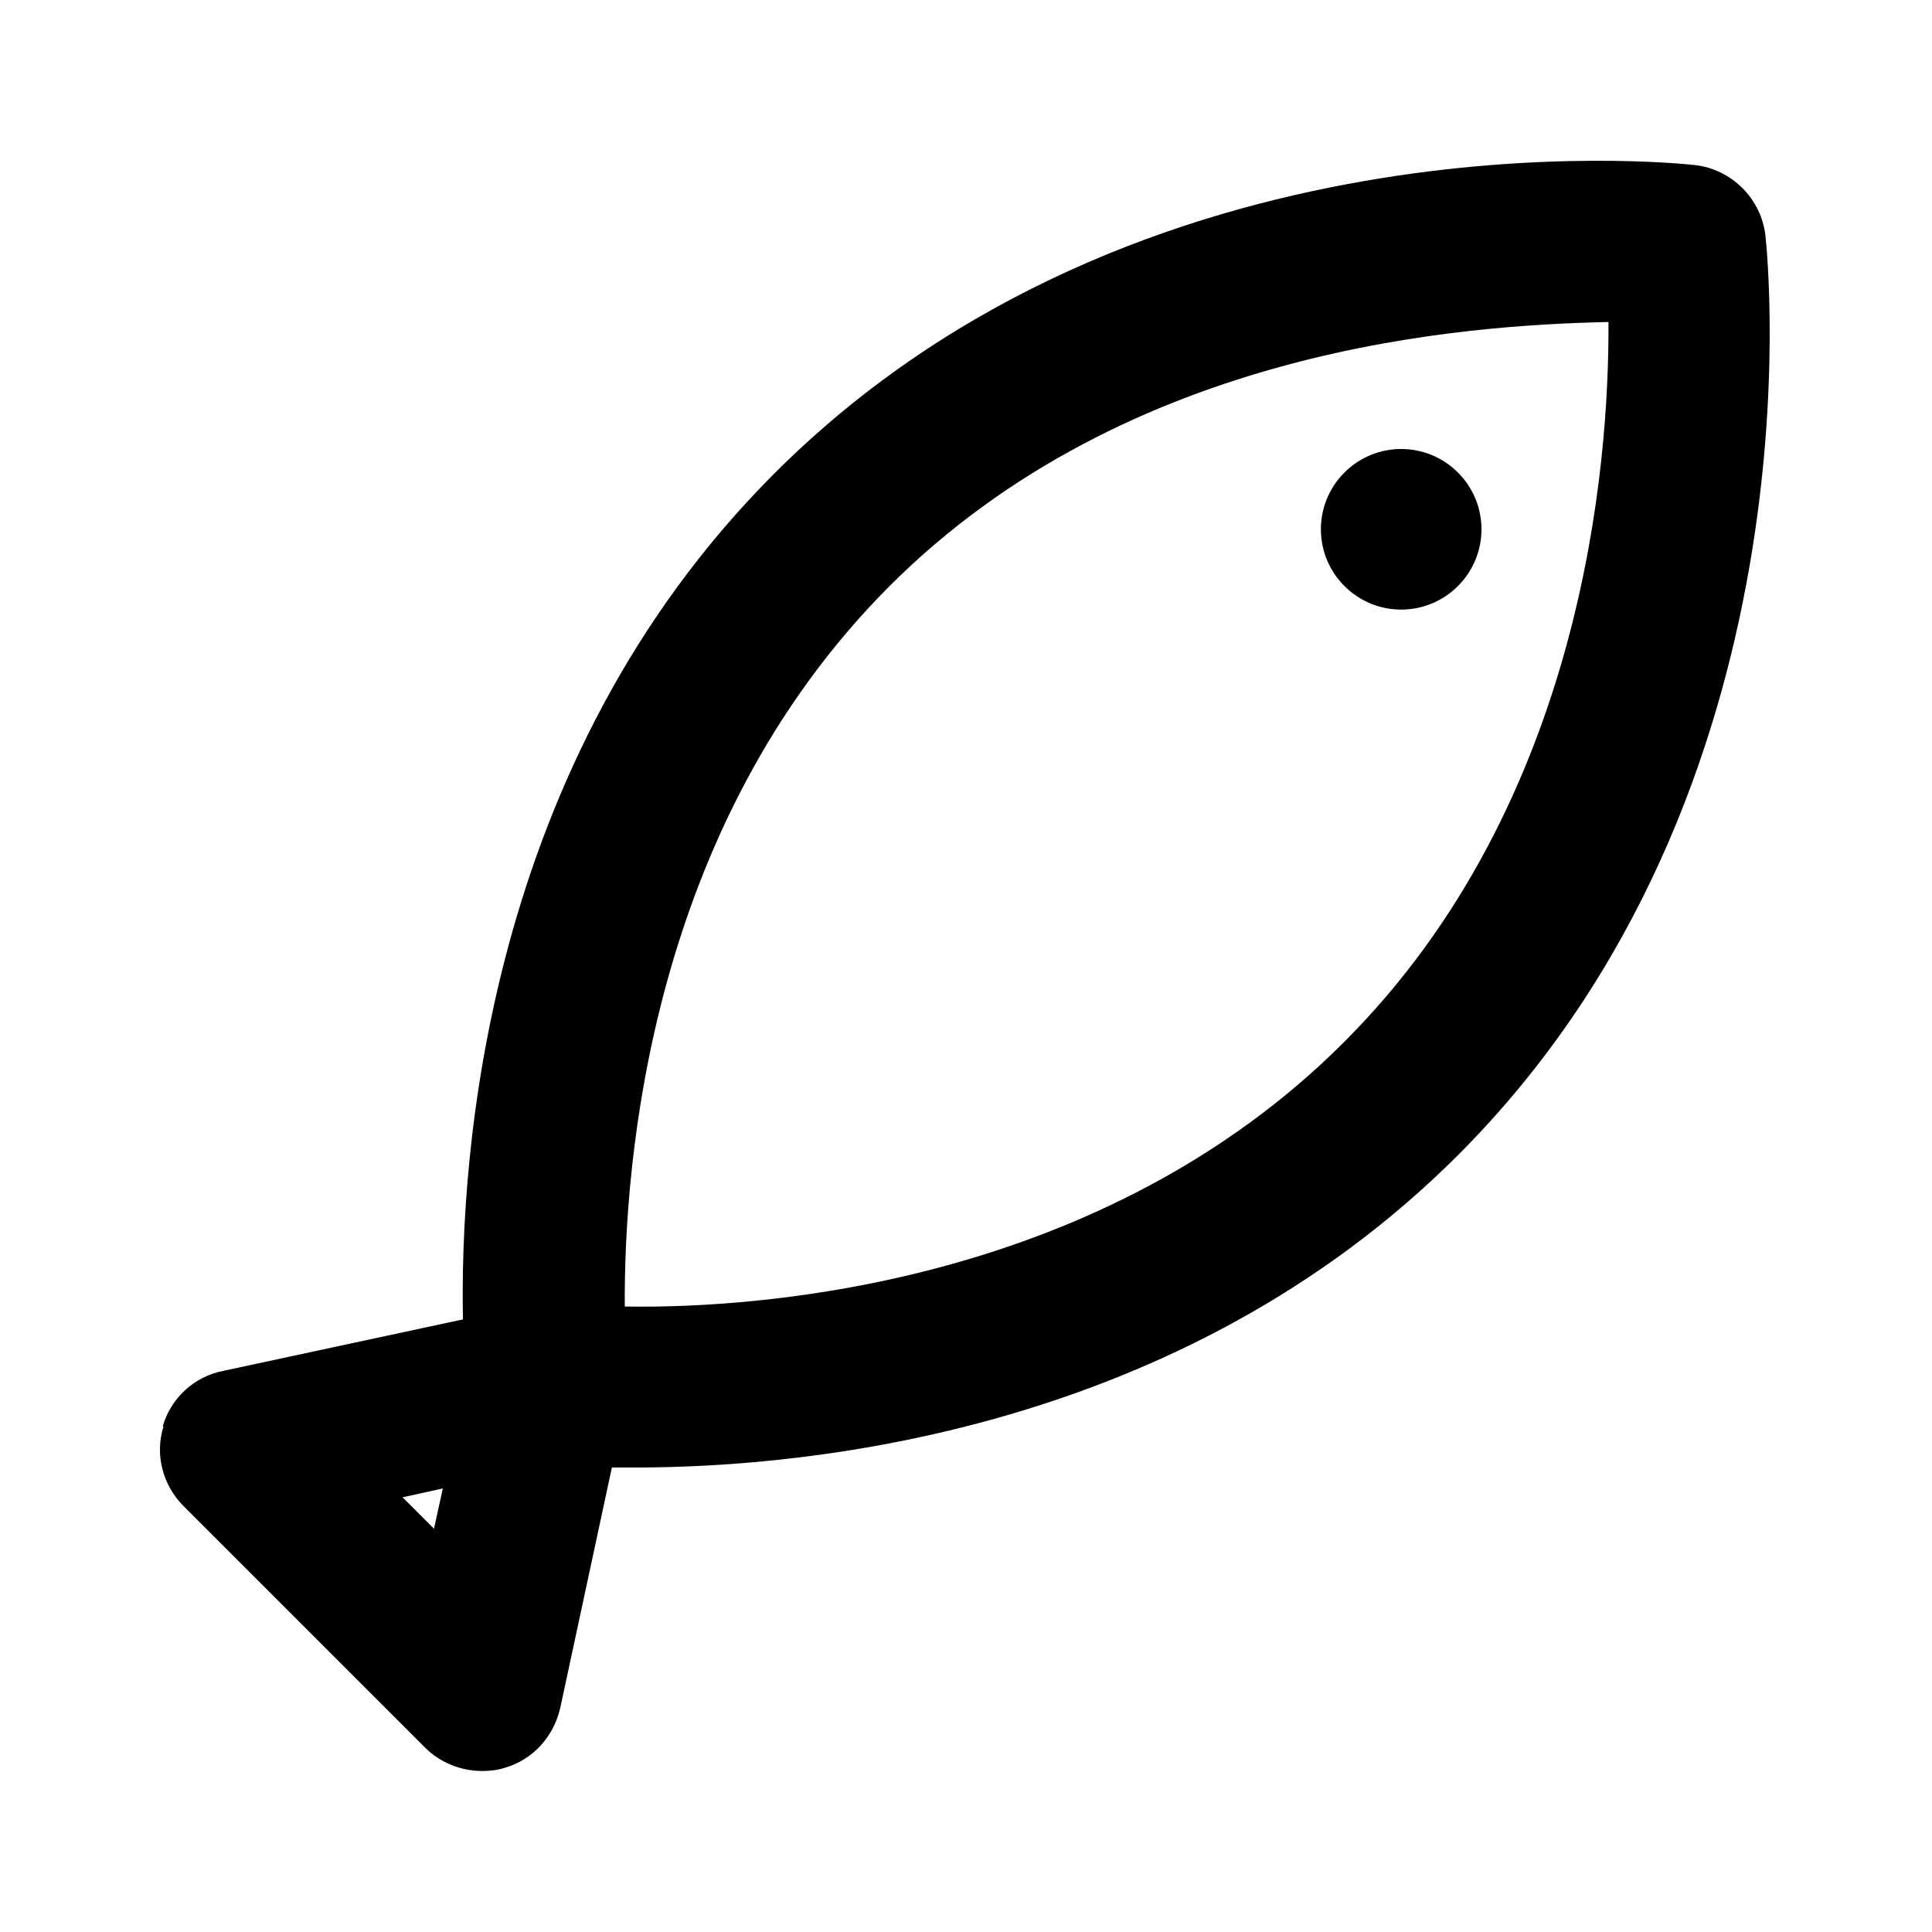 <svg width="24" height="24" viewBox="0 0 24 24" fill="none" xmlns="http://www.w3.org/2000/svg">
<g clip-path="url(#clip0_69_9352)">
<path d="M2.021 17.72C2.121 17.37 2.411 17.1 2.771 17.03L5.751 16.39C5.711 14.38 6.021 9.48 9.621 5.88C14.161 1.34 20.771 2.02 21.051 2.05C21.511 2.1 21.881 2.47 21.931 2.93C21.961 3.21 22.641 9.82 18.111 14.35C14.681 17.78 10.051 18.23 7.891 18.23C7.781 18.23 7.691 18.23 7.601 18.23L6.961 21.21C6.881 21.57 6.621 21.86 6.271 21.96C6.181 21.99 6.081 22 5.991 22C5.731 22 5.471 21.9 5.281 21.71L2.281 18.71C2.021 18.45 1.921 18.07 2.031 17.72H2.021ZM16.701 12.94C19.671 9.97 19.991 5.77 19.981 4C18.221 4.04 14.021 4.3 11.041 7.29C8.061 10.28 7.751 14.46 7.761 16.23C9.511 16.26 13.721 15.93 16.701 12.94ZM5.391 18.99L5.501 18.49L5.001 18.6L5.401 19L5.391 18.99Z" fill="black"/>
<path d="M18.111 5.87C18.501 6.26 18.501 6.89 18.111 7.28C17.721 7.67 17.091 7.67 16.701 7.28C16.311 6.89 16.311 6.26 16.701 5.87C17.091 5.48 17.721 5.48 18.111 5.87Z" fill="black"/>
</g>
<defs>
<clipPath id="clip0_69_9352">
<rect width="24" height="24" fill="white"/>
</clipPath>
</defs>
</svg>
